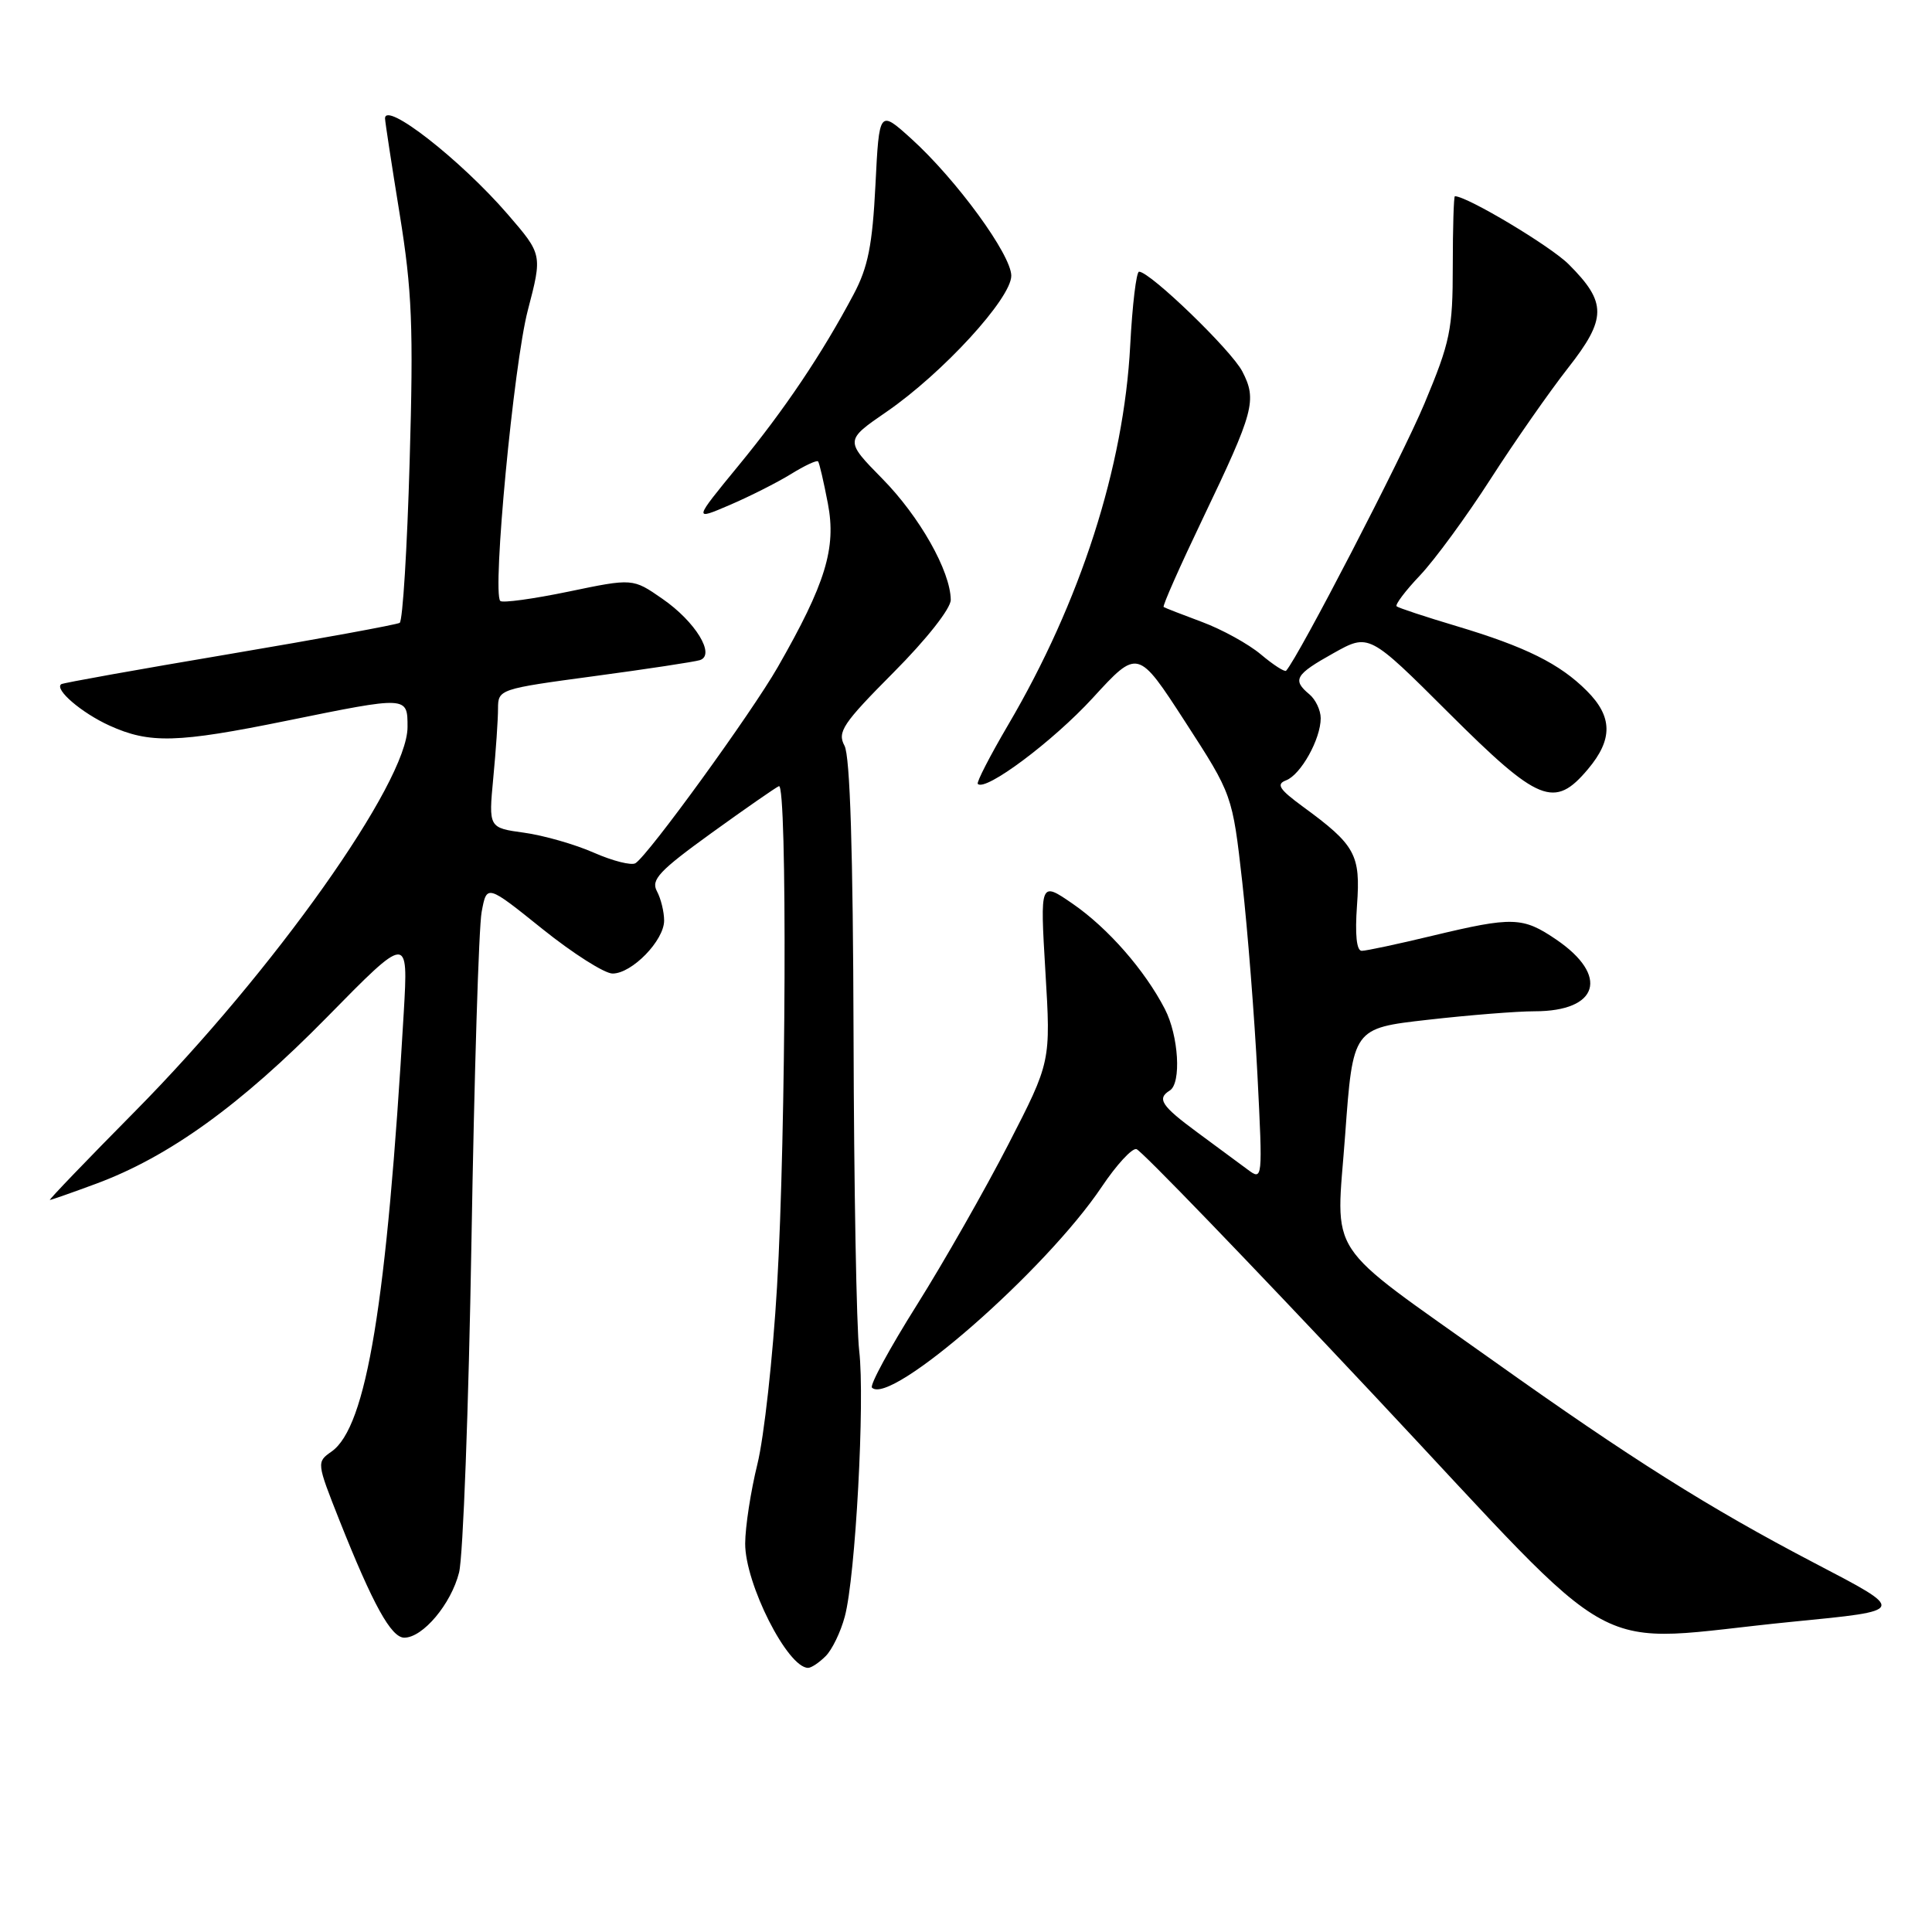 <?xml version="1.0" encoding="UTF-8" standalone="no"?>
<!DOCTYPE svg PUBLIC "-//W3C//DTD SVG 1.1//EN" "http://www.w3.org/Graphics/SVG/1.1/DTD/svg11.dtd" >
<svg xmlns="http://www.w3.org/2000/svg" xmlns:xlink="http://www.w3.org/1999/xlink" version="1.1" viewBox="0 0 256 256">
 <g >
 <path fill="currentColor"
d=" M 109.40 219.45 C 110.25 218.61 111.40 216.24 111.94 214.20 C 113.36 208.95 114.62 185.54 113.85 179.00 C 113.49 175.97 113.15 157.16 113.10 137.18 C 113.03 112.82 112.64 100.19 111.90 98.81 C 110.92 96.99 111.67 95.87 118.40 89.10 C 122.80 84.68 125.99 80.62 125.98 79.48 C 125.94 75.68 121.86 68.46 116.92 63.44 C 111.94 58.37 111.94 58.37 117.48 54.56 C 124.93 49.43 134.00 39.53 134.00 36.54 C 134.00 33.76 126.74 23.81 120.76 18.39 C 116.50 14.54 116.50 14.54 116.00 24.52 C 115.60 32.47 115.02 35.41 113.11 39.00 C 108.93 46.88 103.95 54.29 97.82 61.74 C 91.88 68.98 91.88 68.98 96.68 66.92 C 99.32 65.79 102.98 63.94 104.80 62.82 C 106.62 61.69 108.24 60.94 108.40 61.14 C 108.57 61.34 109.15 63.86 109.70 66.73 C 110.83 72.63 109.40 77.32 103.06 88.39 C 99.57 94.49 85.90 113.33 84.20 114.38 C 83.66 114.71 81.18 114.08 78.70 112.99 C 76.21 111.89 72.06 110.70 69.46 110.34 C 64.74 109.69 64.74 109.69 65.36 103.10 C 65.71 99.47 65.99 95.33 65.99 93.90 C 66.00 91.33 66.13 91.29 78.75 89.59 C 85.76 88.65 92.06 87.69 92.74 87.47 C 94.85 86.79 92.15 82.37 87.78 79.35 C 83.85 76.62 83.85 76.62 75.34 78.39 C 70.66 79.36 66.59 79.92 66.29 79.63 C 65.20 78.54 68.07 48.24 69.94 41.11 C 71.87 33.72 71.87 33.72 67.29 28.41 C 61.04 21.17 50.96 13.31 51.02 15.71 C 51.03 16.15 51.90 21.84 52.96 28.37 C 54.60 38.51 54.80 43.31 54.28 61.16 C 53.95 72.67 53.36 82.28 52.96 82.53 C 52.56 82.77 42.39 84.64 30.37 86.67 C 18.34 88.70 8.32 90.49 8.11 90.66 C 7.18 91.35 10.81 94.46 14.50 96.14 C 19.83 98.56 23.46 98.46 38.00 95.50 C 54.07 92.23 54.00 92.22 54.00 96.34 C 54.00 103.66 36.26 128.68 17.90 147.25 C 11.51 153.71 6.43 159.00 6.61 159.00 C 6.78 159.00 9.53 158.04 12.71 156.86 C 22.39 153.28 31.88 146.43 43.30 134.81 C 54.10 123.81 54.10 123.81 53.50 134.15 C 51.26 172.72 48.57 189.09 43.93 192.34 C 41.94 193.73 41.95 193.81 44.98 201.46 C 49.42 212.63 51.83 217.00 53.57 217.00 C 56.03 217.00 59.78 212.54 60.83 208.36 C 61.36 206.24 62.10 186.50 62.47 164.50 C 62.84 142.50 63.44 122.85 63.82 120.84 C 64.50 117.17 64.50 117.17 71.87 123.09 C 75.92 126.34 80.11 129.00 81.17 129.00 C 83.74 129.00 88.00 124.62 88.00 121.98 C 88.00 120.82 87.57 119.06 87.04 118.08 C 86.23 116.57 87.37 115.37 94.26 110.39 C 98.75 107.15 102.78 104.35 103.21 104.17 C 104.33 103.69 104.16 150.30 102.96 170.50 C 102.41 179.85 101.24 190.43 100.36 194.00 C 99.48 197.57 98.75 202.31 98.74 204.52 C 98.72 209.85 104.36 221.00 107.08 221.00 C 107.51 221.00 108.55 220.30 109.40 219.45 Z  M 237.50 214.89 C 252.74 213.39 252.69 213.52 240.39 207.09 C 226.46 199.81 216.07 193.26 198.00 180.40 C 175.15 164.14 177.03 166.99 178.24 150.38 C 179.27 136.25 179.27 136.25 189.17 135.13 C 194.62 134.51 200.99 134.00 203.34 134.00 C 211.85 134.00 213.26 129.29 206.20 124.49 C 201.77 121.48 200.45 121.44 189.81 123.99 C 185.24 125.09 181.02 125.99 180.44 125.99 C 179.75 126.00 179.53 123.84 179.81 119.96 C 180.30 113.23 179.61 111.98 172.62 106.87 C 169.50 104.58 169.07 103.91 170.41 103.40 C 172.37 102.65 175.00 97.93 175.00 95.17 C 175.00 94.11 174.32 92.68 173.50 92.00 C 171.20 90.09 171.62 89.38 176.69 86.55 C 181.39 83.92 181.39 83.92 191.96 94.46 C 203.90 106.36 205.97 107.20 210.41 101.92 C 213.73 97.98 213.69 94.96 210.26 91.54 C 206.68 87.95 202.15 85.70 192.99 82.96 C 188.87 81.73 185.30 80.55 185.06 80.34 C 184.83 80.13 186.22 78.28 188.17 76.23 C 190.11 74.18 194.31 68.45 197.49 63.50 C 200.67 58.55 205.29 51.93 207.75 48.79 C 212.92 42.21 212.93 40.09 207.87 35.03 C 205.47 32.62 194.40 26.00 192.78 26.00 C 192.63 26.00 192.50 30.16 192.50 35.25 C 192.50 43.68 192.17 45.29 188.74 53.49 C 185.79 60.54 172.07 87.04 170.42 88.87 C 170.24 89.08 168.73 88.11 167.08 86.72 C 165.43 85.33 161.92 83.40 159.29 82.42 C 156.66 81.44 154.36 80.55 154.19 80.43 C 154.01 80.30 156.36 75.01 159.40 68.66 C 166.18 54.50 166.58 53.02 164.61 49.21 C 163.15 46.40 152.39 36.00 150.93 36.00 C 150.57 36.00 150.04 40.39 149.76 45.75 C 148.92 61.88 143.17 79.75 133.58 96.06 C 131.18 100.15 129.37 103.67 129.56 103.87 C 130.56 104.93 139.52 98.23 144.78 92.50 C 150.77 85.96 150.77 85.96 157.04 95.64 C 163.30 105.31 163.30 105.31 164.61 116.91 C 165.32 123.28 166.23 134.79 166.62 142.48 C 167.32 156.34 167.31 156.45 165.33 154.98 C 164.23 154.17 161.24 151.95 158.67 150.06 C 153.88 146.53 153.26 145.58 155.00 144.50 C 156.56 143.54 156.18 137.24 154.35 133.70 C 151.68 128.54 146.82 122.99 142.16 119.77 C 137.81 116.77 137.81 116.77 138.52 128.73 C 139.24 140.69 139.24 140.69 133.63 151.60 C 130.55 157.59 125.09 167.18 121.50 172.90 C 117.90 178.62 115.22 183.55 115.54 183.87 C 117.99 186.32 138.55 168.36 146.00 157.24 C 147.93 154.36 149.99 152.12 150.58 152.26 C 151.18 152.39 165.32 167.04 182.01 184.82 C 216.11 221.14 209.66 217.64 237.50 214.89 Z "/>
</g>
</svg>